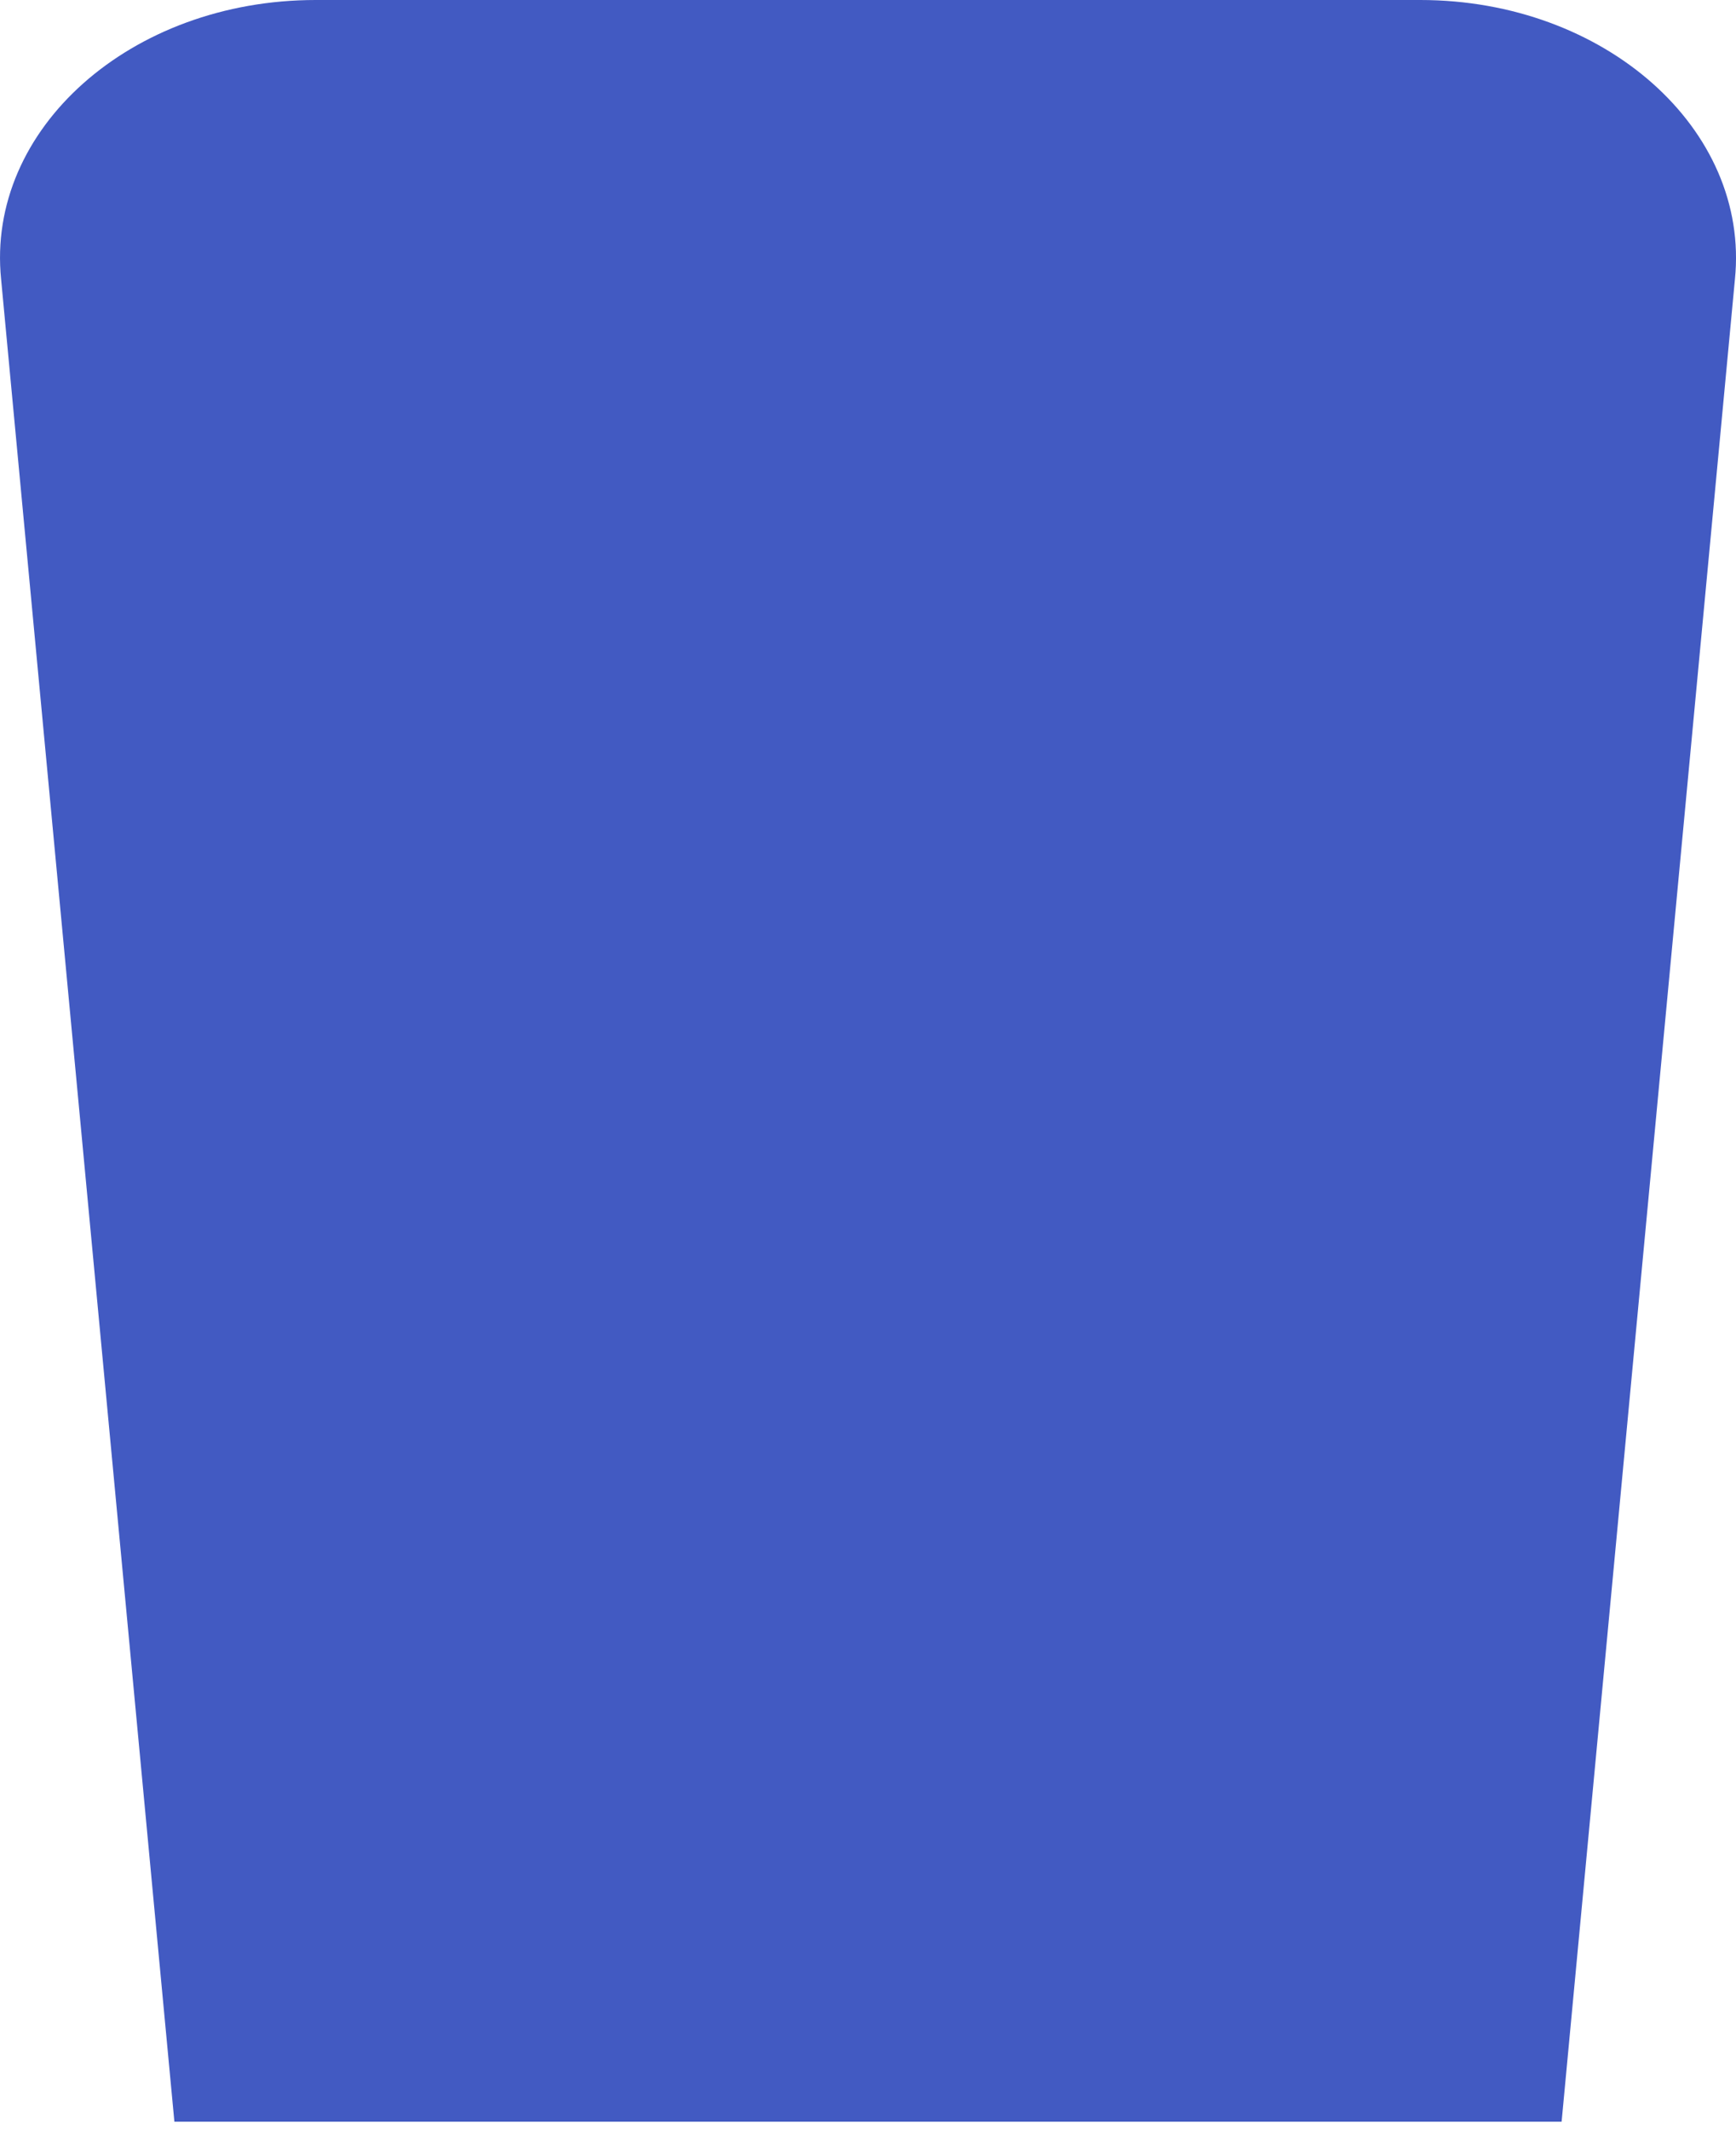<svg width="53" height="65" viewBox="0 0 53 65" fill="none" xmlns="http://www.w3.org/2000/svg">
<path d="M5.324 64.746H47.676L52.967 8.524C53.431 3.94 48.995 0 43.36 0H9.64C3.99 0 -0.431 3.94 0.034 8.524L5.324 64.746Z" fill="#425AC2"/>
</svg>
